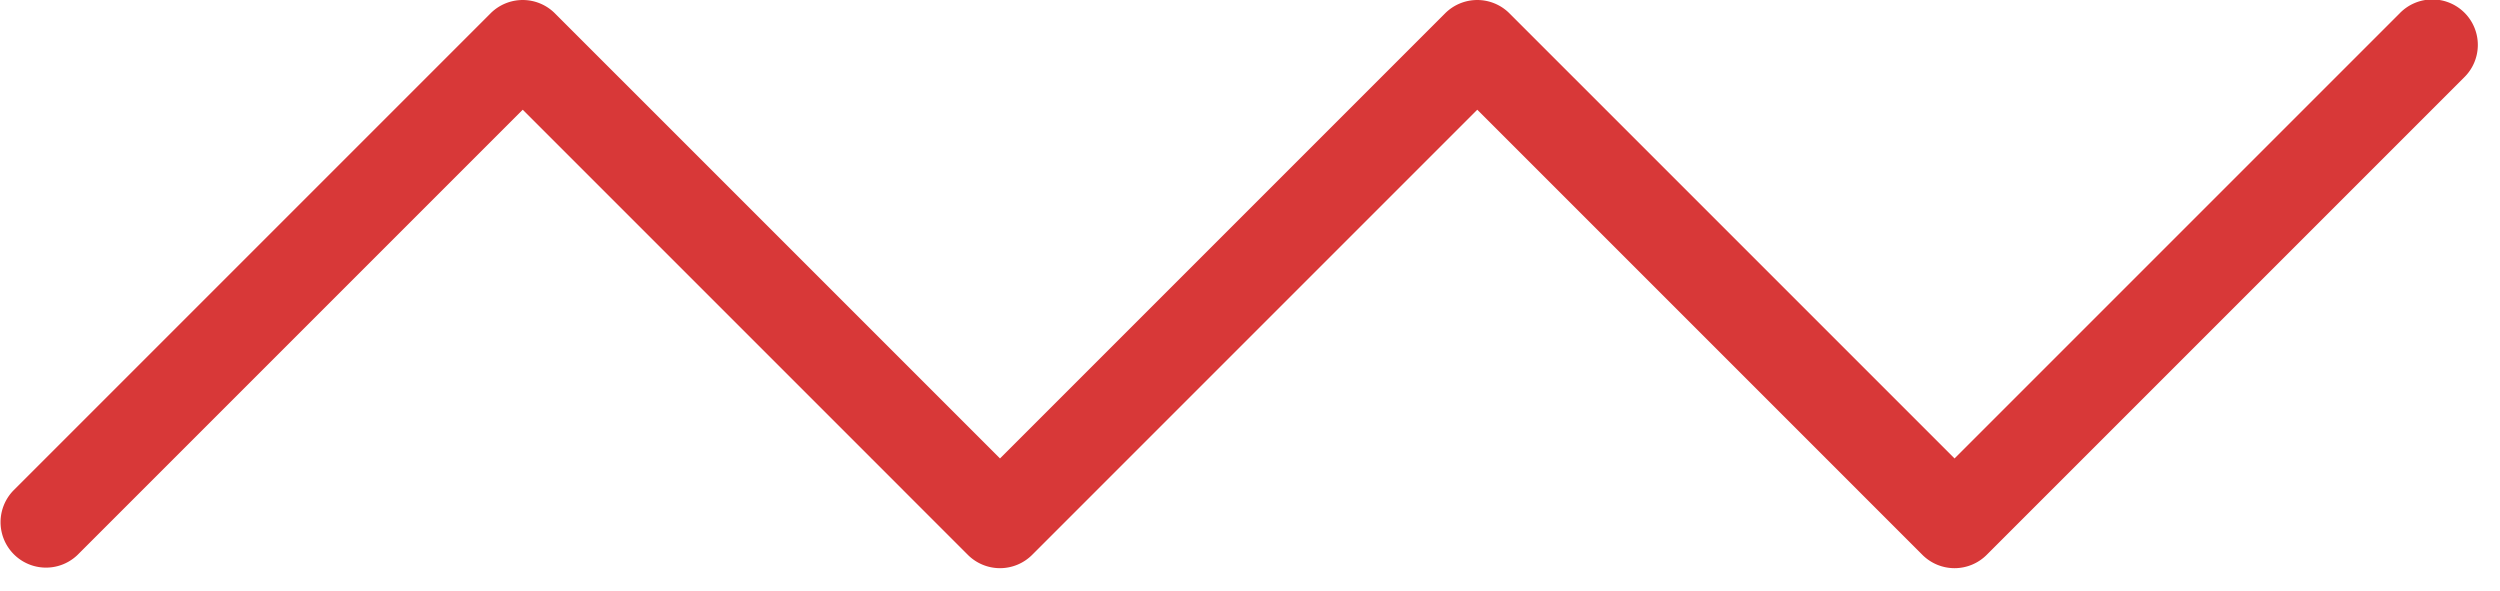 <svg width="55" height="13" fill="none" xmlns="http://www.w3.org/2000/svg"><path fill-rule="evenodd" clip-rule="evenodd" d="M10.793.293a1 1 0 011.414 0L22 10.086 31.793.293a1 1 0 011.414 0L43 10.086 52.793.293a1 1 0 111.414 1.414l-10.5 10.5a1 1 0 01-1.414 0L32.5 2.414l-9.793 9.793a1 1 0 01-1.414 0L11.5 2.414l-9.793 9.793a1 1 0 01-1.414-1.414l10.5-10.5z" fill="#D83838"/></svg>